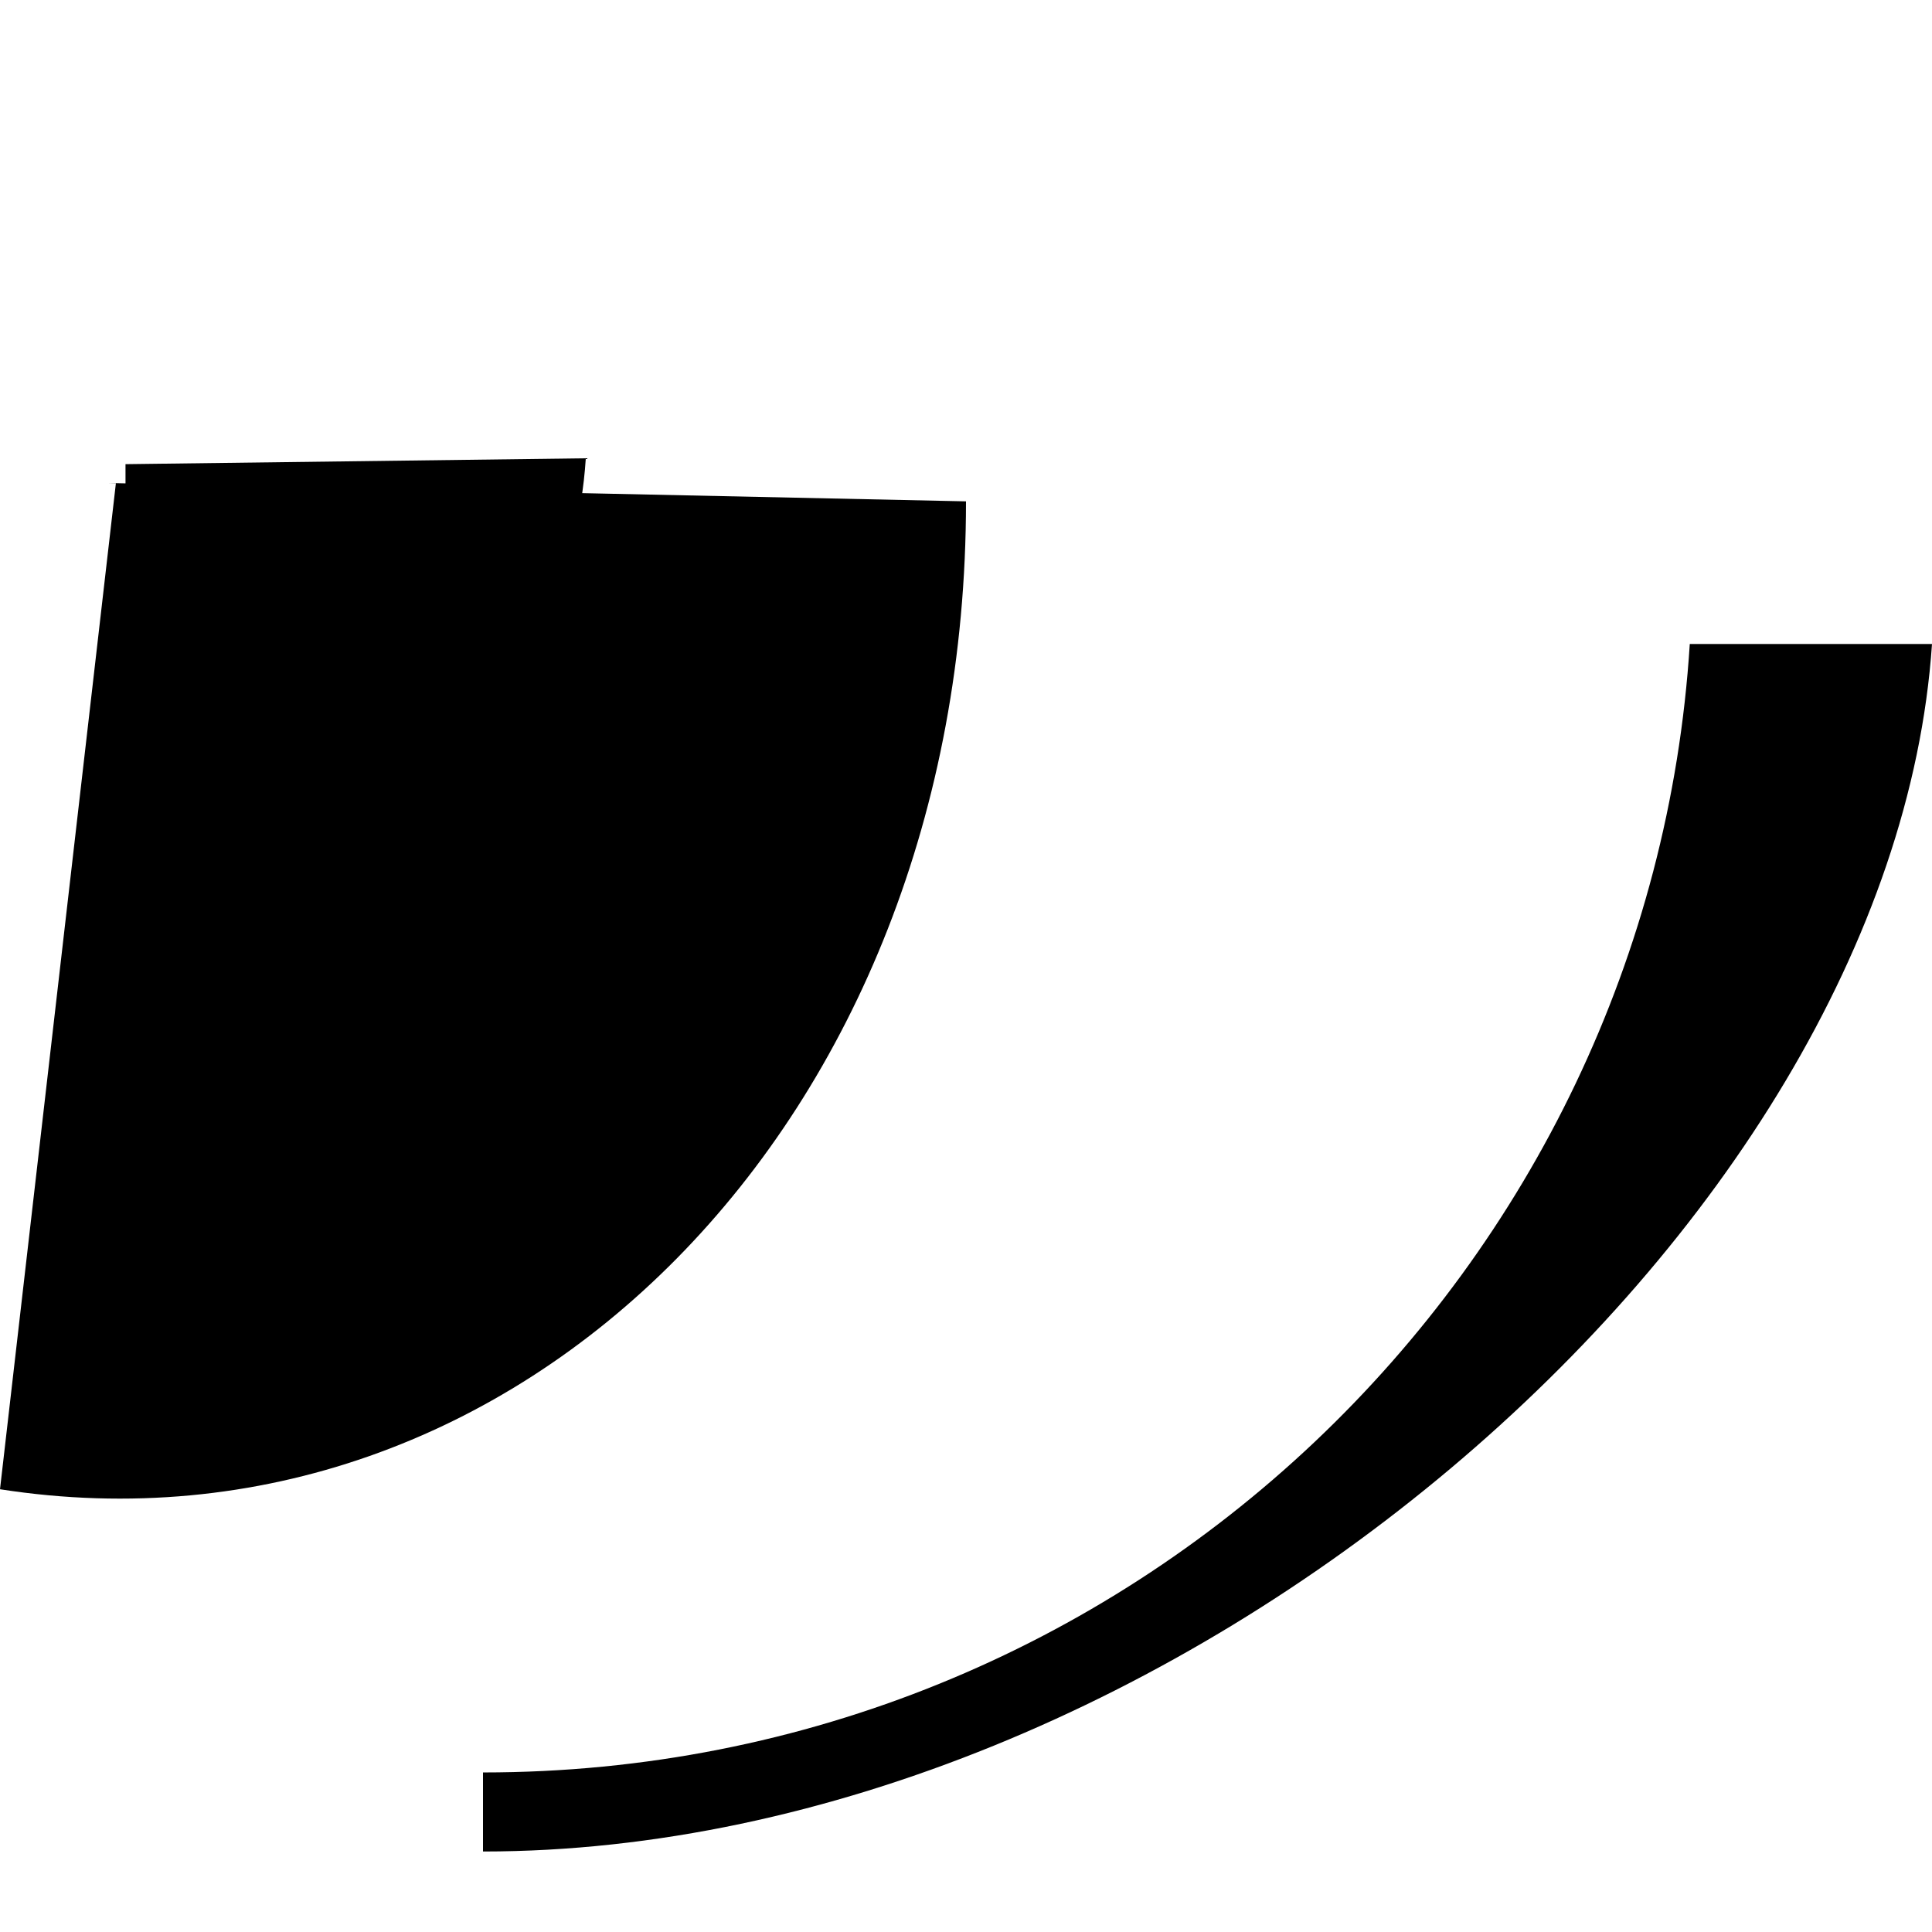 <svg class="icon icon-rotary-dial.svg icon-galaxy" xmlns="http://www.w3.org/2000/svg" viewBox="0 0 24 24">
  <path d="M0 0h24v24H0z" fill="none"/>
  <path d="M6 22.018c8.042 0 14.502-6.268 14.991-14.018H24C23.502 15.322 14.538 23 6 23v-.982zM1.44 6L0 18.5C6.423 19.5 12 13.942 12 6.228L1.341 6H1.44zm.121 5c3.052 0 5.527-2.353 5.716-5.307l-5.718.073L1.561 11zm.67-2c1.374 0 2.491-1.042 2.688-2.403L2.23 9z"/>
</svg>